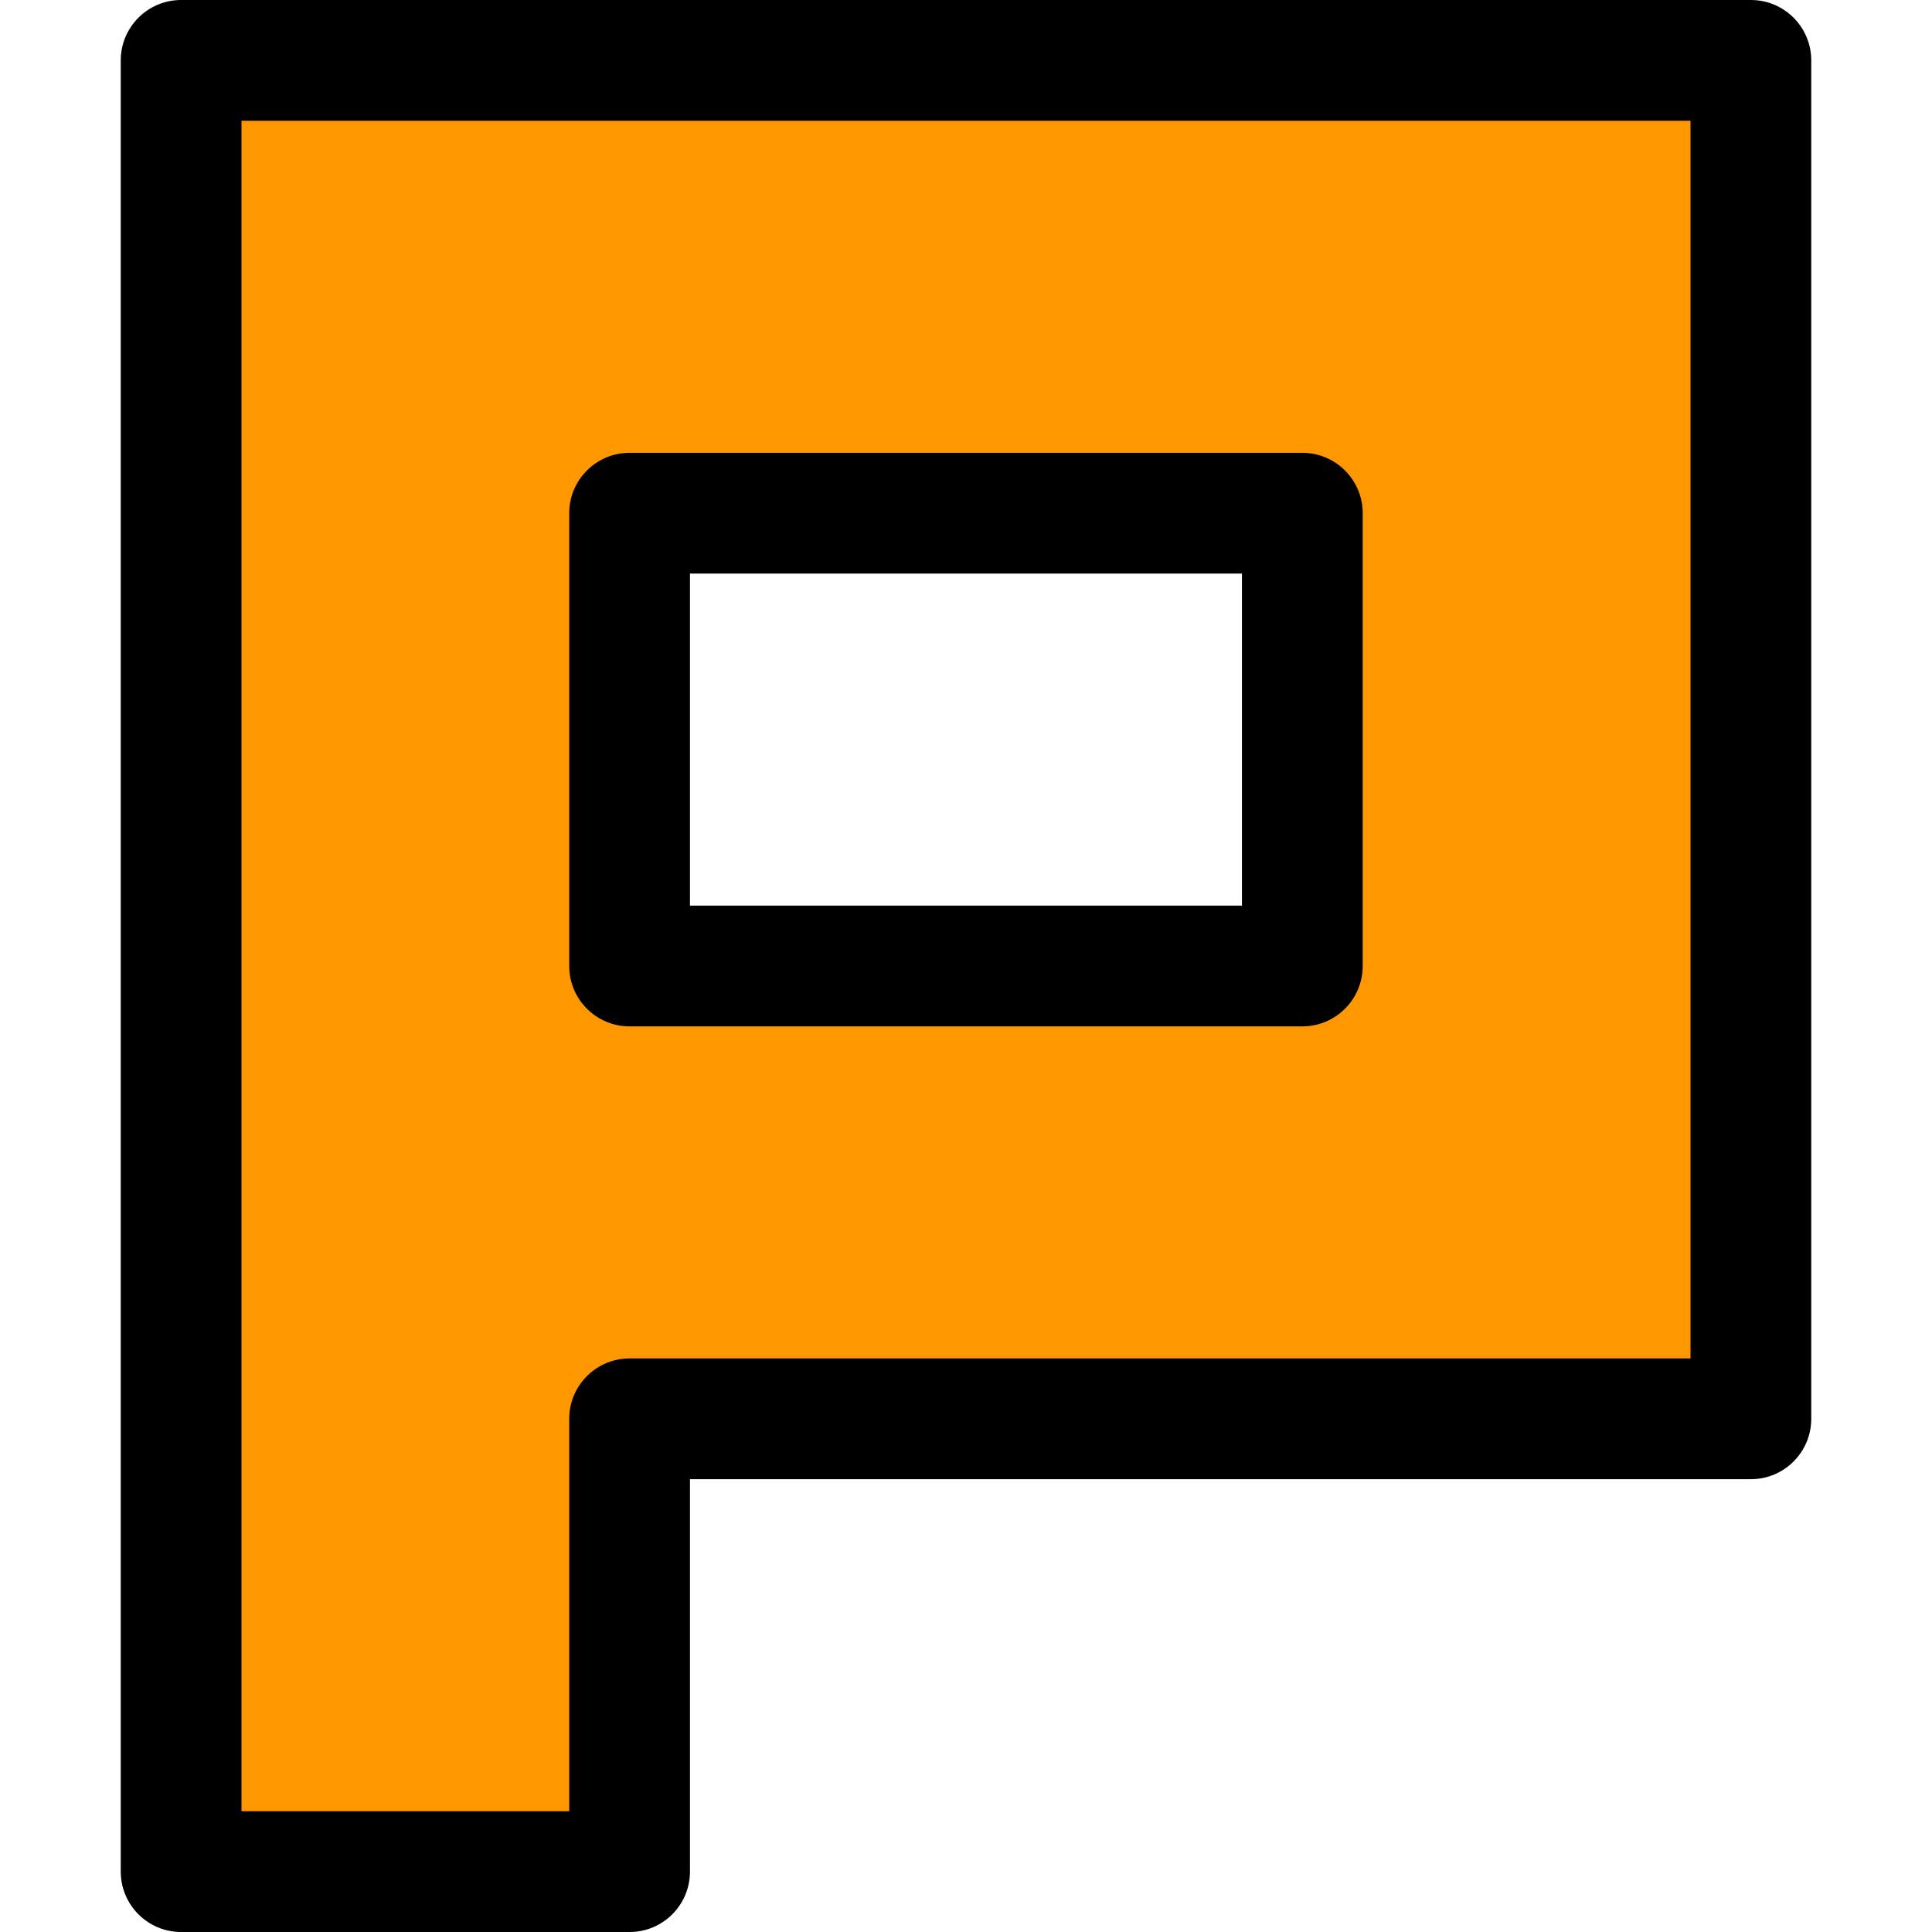 <svg id="reg" enable-background="new 0 0 24 24" height="512" viewBox="0 0 24 24" width="512" xmlns="http://www.w3.org/2000/svg"><path d="m7.714 17.75h14.286v-17.25h-20v23h5.714zm0-11.5h8.571v5.75h-8.571z" fill="#ff9800"/><path d="m7.821 24c.414 0 .75-.336.75-.75v-4.875h13.179c.414 0 .75-.336.75-.75v-16.875c0-.414-.336-.75-.75-.75h-19.5c-.414 0-.75.336-.75.75v22.5c0 .414.336.75.75.75zm-4.821-22.5h18v15.375h-13.179c-.414 0-.75.336-.75.75v4.875h-4.071z"/><path d="m7.821 12.75h8.357c.414 0 .75-.336.75-.75v-5.625c0-.414-.336-.75-.75-.75h-8.357c-.414 0-.75.336-.75.75v5.625c0 .414.336.75.75.75zm.75-5.625h6.857v4.125h-6.857z"/></svg>